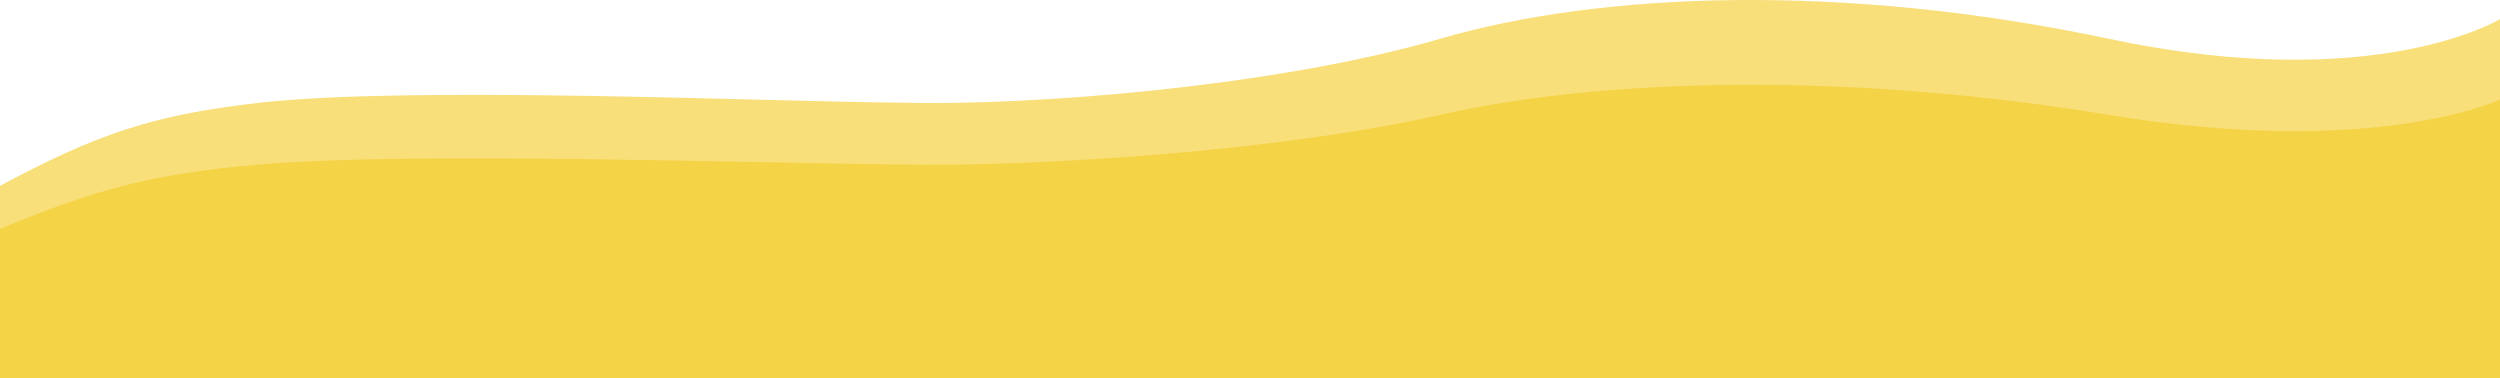<svg xmlns="http://www.w3.org/2000/svg" width="1816.839" height="274.802" viewBox="0 0 1816.839 274.802">
  <g id="Group_28" data-name="Group 28" transform="translate(1301 -3374)">
    <path id="Path_73" data-name="Path 73" d="M-1375-735.368c68.608-36.7,109.677-51.616,189.241-60.456,111.439-12.281,363.1-.874,464.379,0,98.251,2.623,275.947-12.24,392.693-46.337s292.929-41.091,486.54,0,283.986-14.364,283.986-14.364v260.91H-1375Z" transform="translate(74 4244.417)" fill="rgba(244,204,38,0.61)"/>
    <path id="Path_72" data-name="Path 72" d="M-1375-765.646c68.608-28.473,109.677-40.043,189.241-46.9,111.439-9.528,363.1-.678,464.379,0,98.251,2.035,275.947-9.5,392.693-35.948s292.929-31.878,486.54,0,283.986-11.144,283.986-11.144v202.413H-1375Z" transform="translate(74 4306.027)" fill="rgba(244,204,38,0.61)"/>
  </g>
</svg>
